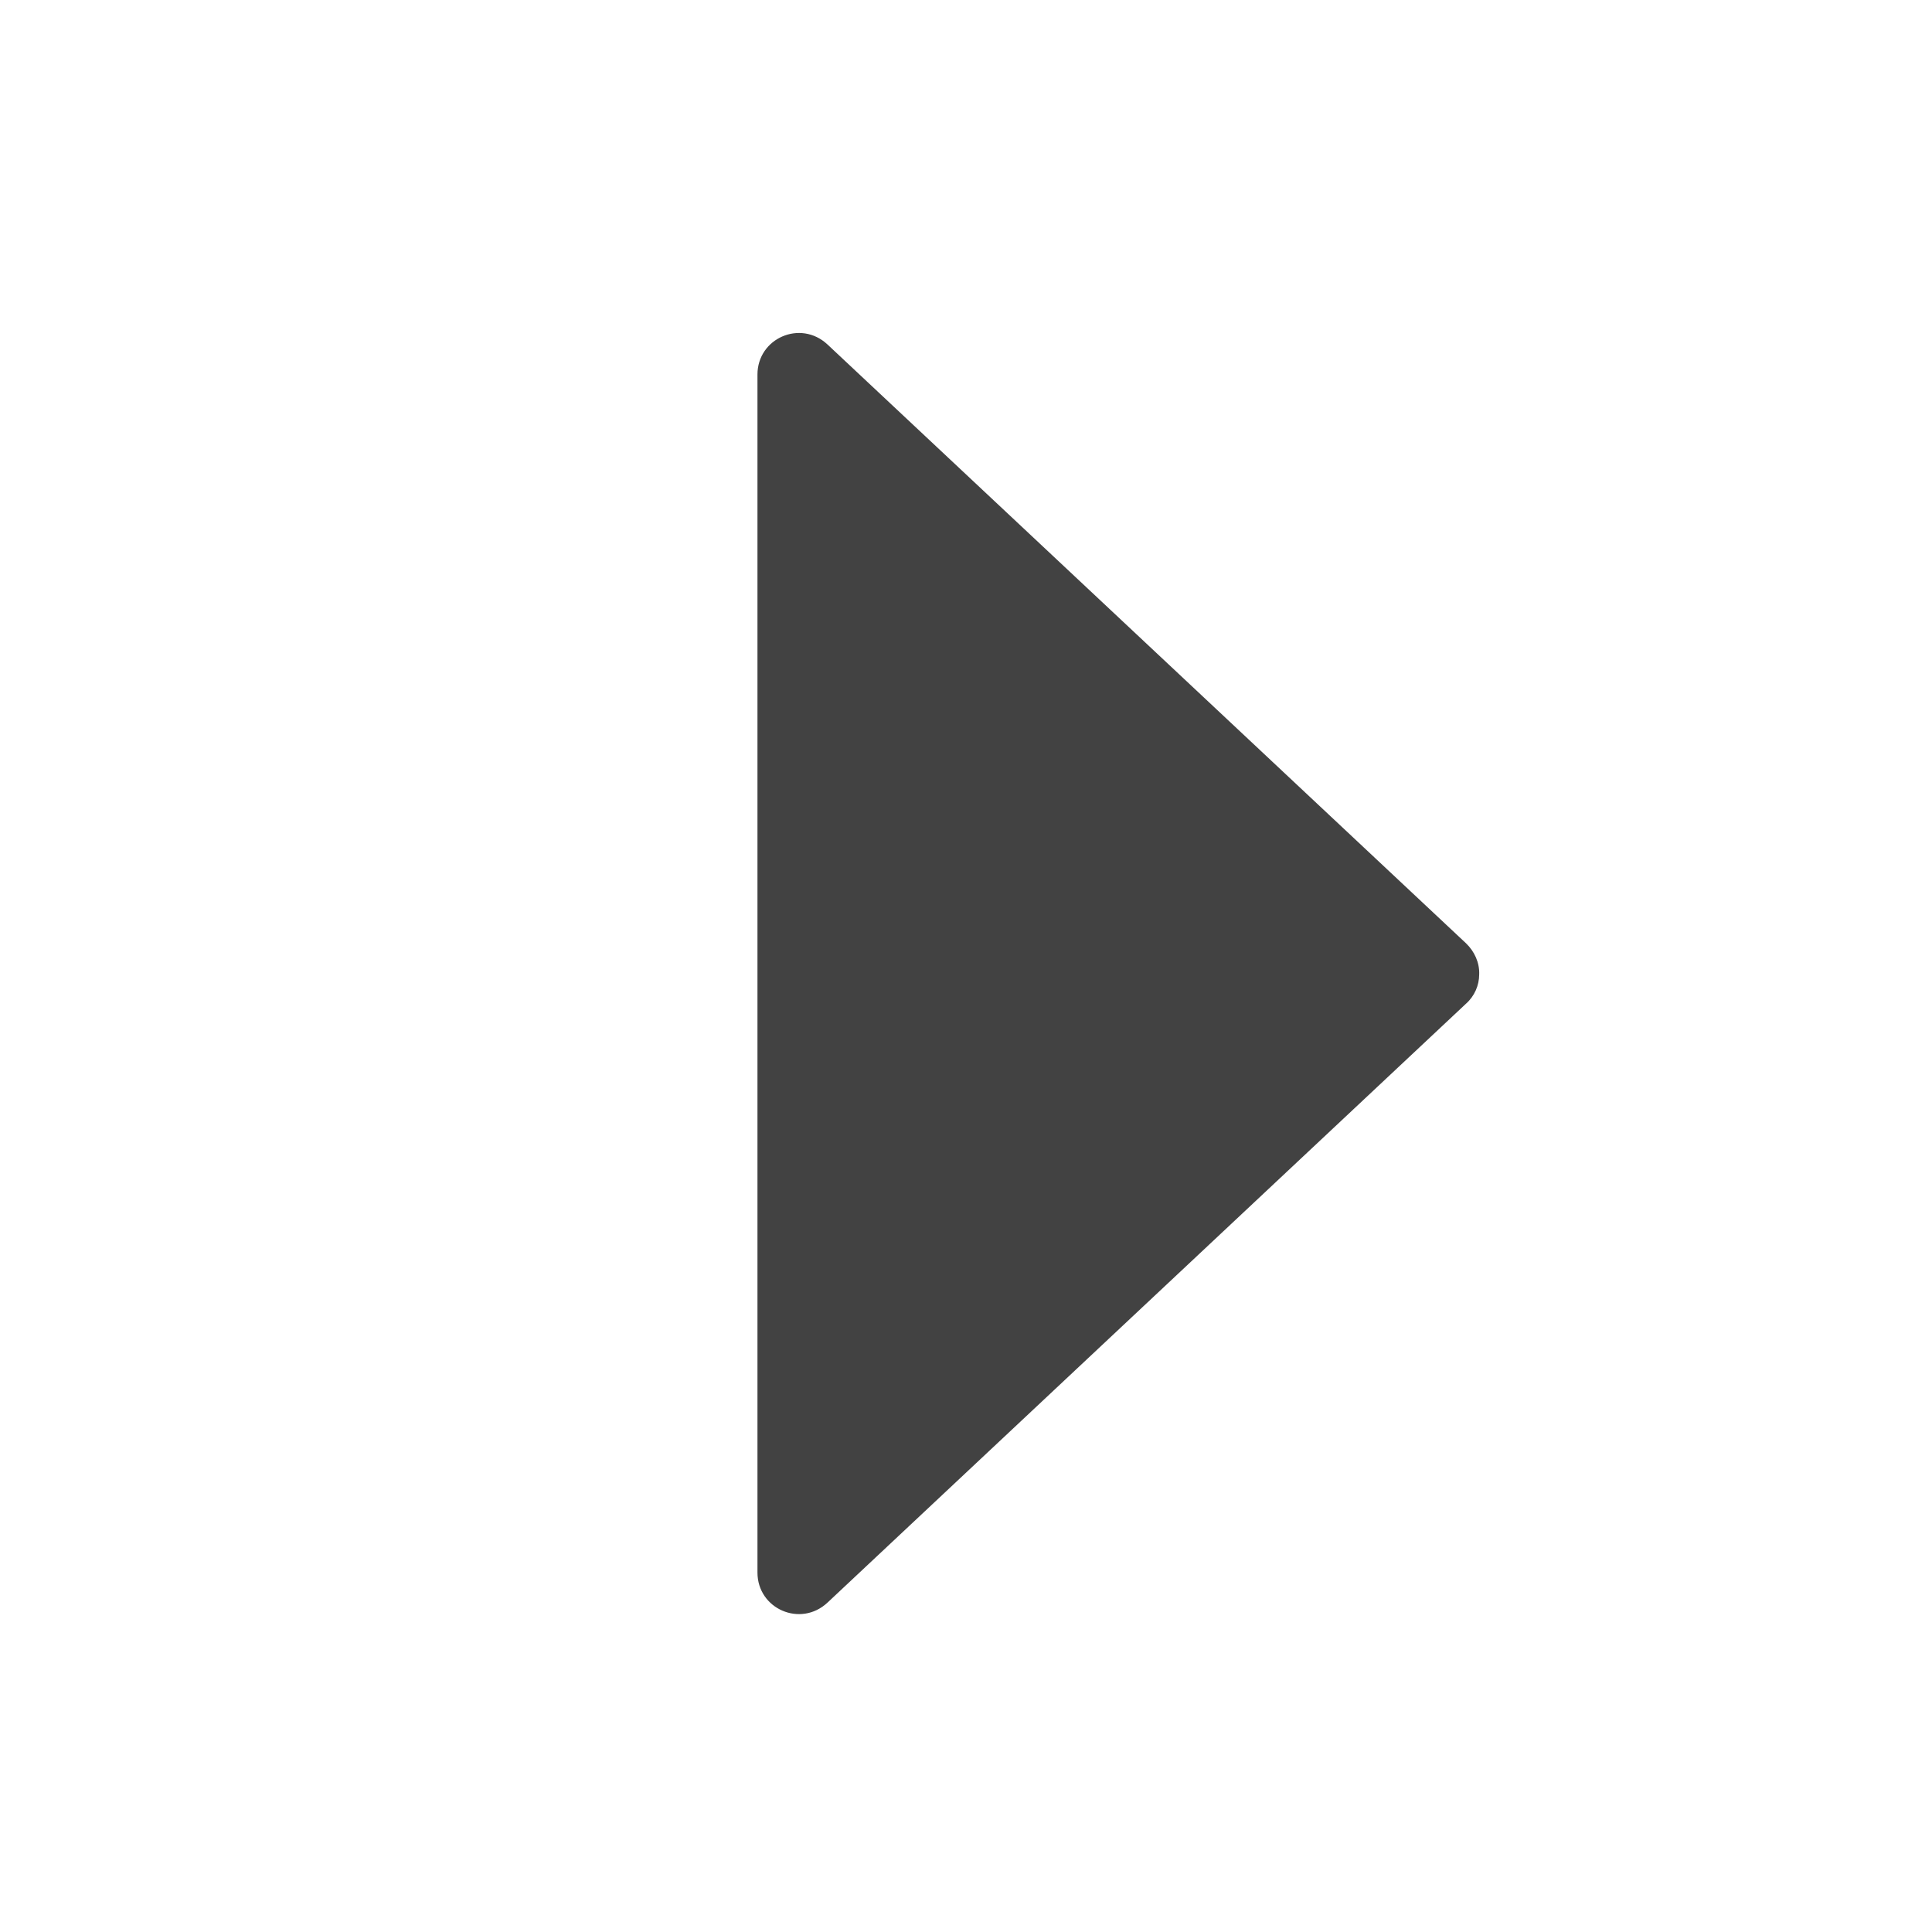 <?xml version="1.0" encoding="UTF-8"?>
<svg xmlns="http://www.w3.org/2000/svg" xmlns:xlink="http://www.w3.org/1999/xlink" width="16px" height="16px" viewBox="0 0 16 16" version="1.1">
<g id="surface1">
<path style=" stroke:none;fill-rule:nonzero;fill:rgb(25.882%,25.882%,25.882%);fill-opacity:1;" d="M 12.25 8.07 C 12.254 7.973 12.211 7.879 12.141 7.812 L 6.852 2.852 C 6.629 2.645 6.273 2.801 6.273 3.102 L 6.273 13.023 C 6.273 13.324 6.629 13.48 6.852 13.273 L 12.141 8.312 C 12.211 8.25 12.25 8.16 12.25 8.07 Z M 12.25 8.07 "/>
</g>
</svg>
